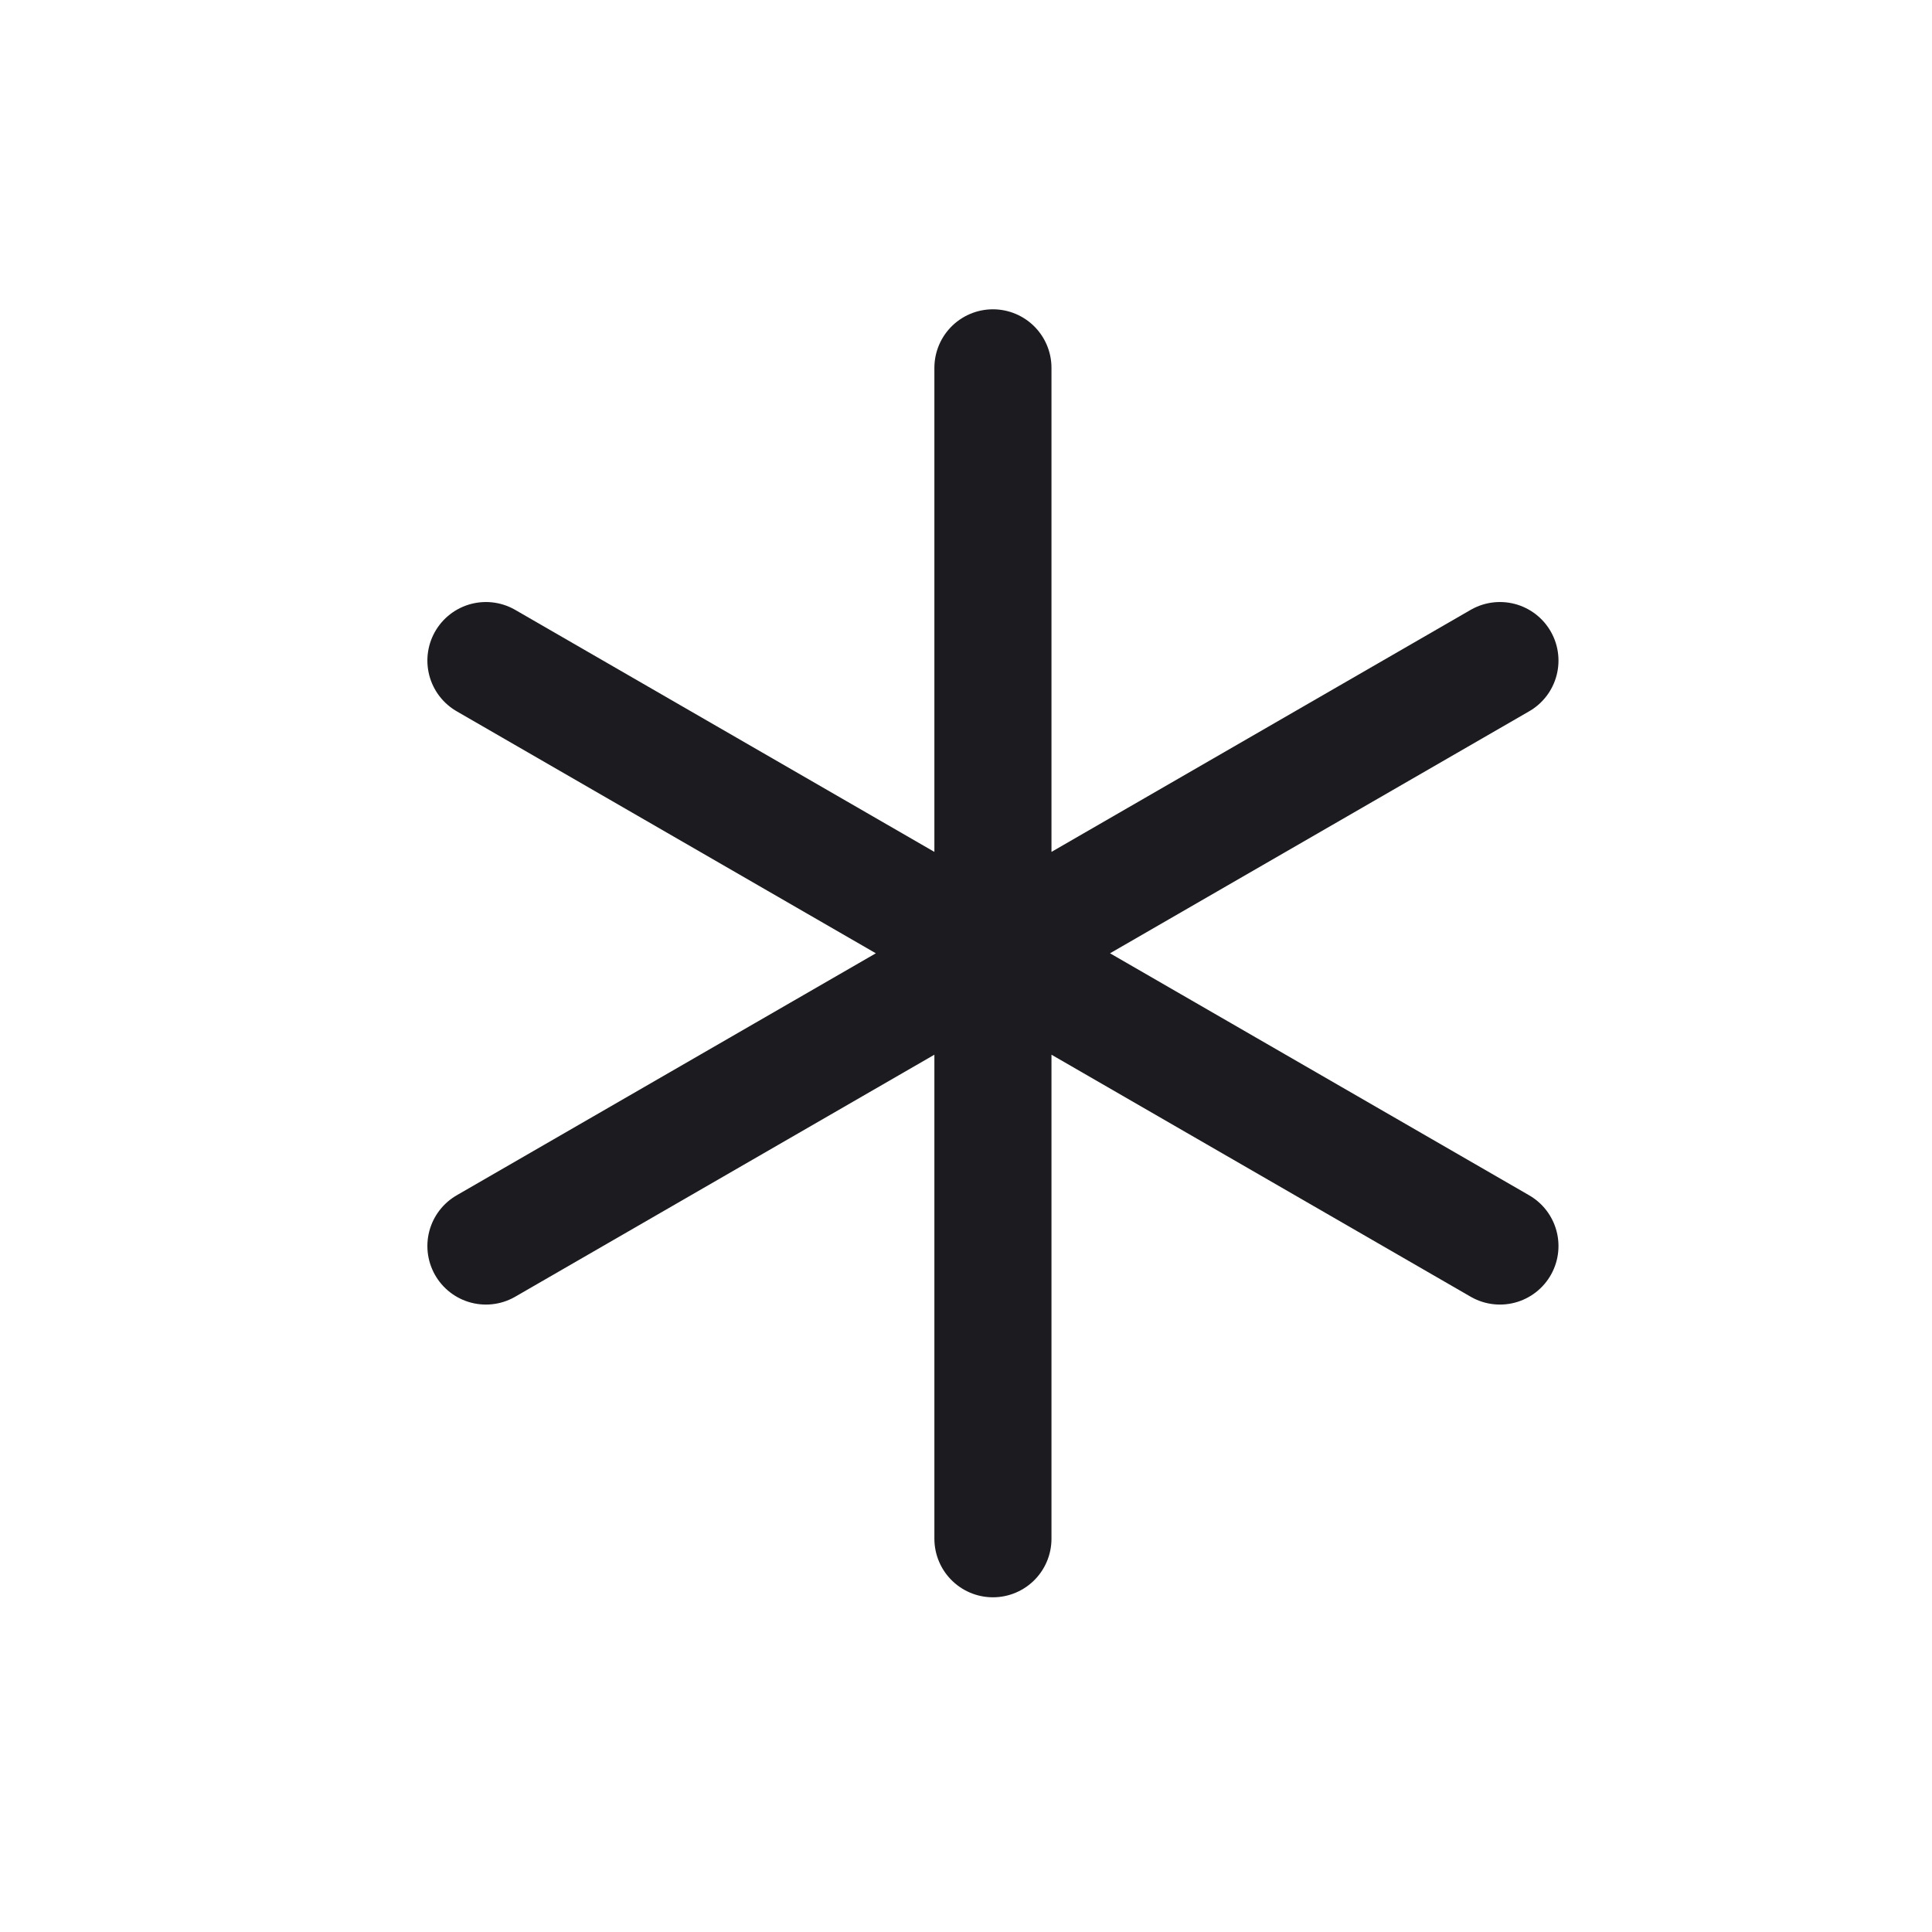 <svg xmlns="http://www.w3.org/2000/svg" width="33" height="33" fill="none"><path stroke="#1C1B1F" stroke-linecap="round" stroke-linejoin="round" stroke-width="2" d="M16.96 6.283v20M8.3 11.283l17.32 10M8.3 21.283l17.32-10"/></svg>